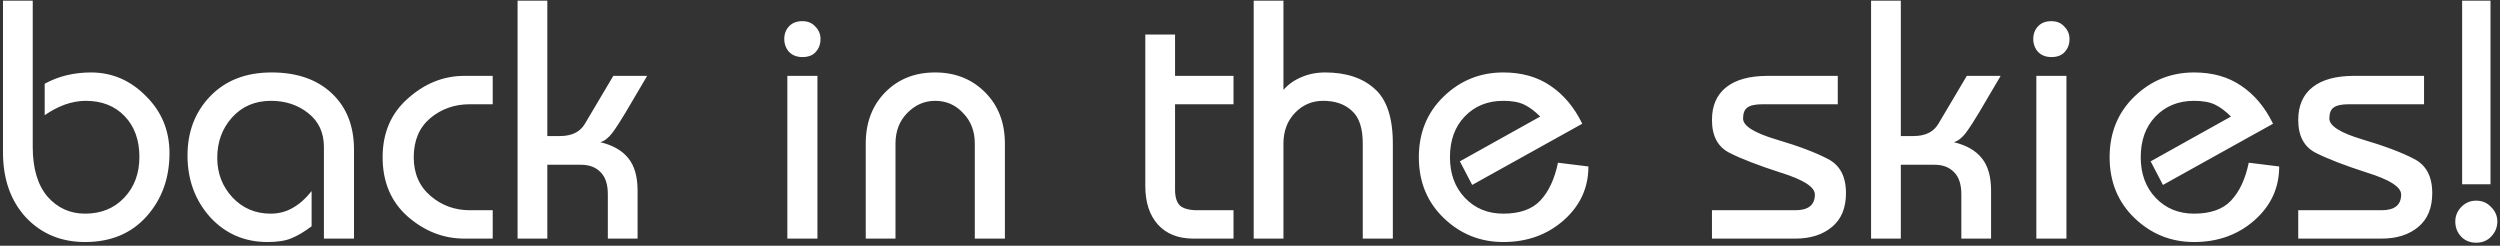 <svg width="702" height="69" viewBox="0 0 702 69" fill="none" xmlns="http://www.w3.org/2000/svg">
<rect x="0" y="0" width="702" height="69" fill="#333333" stroke="none"/>
<path d="M47.592 43C47.592 50.04 45.448 55.96 41.16 60.76C36.872 65.56 31.112 67.96 23.88 67.96C17.16 67.96 11.624 65.656 7.272 61.048C2.984 56.376 0.84 50.296 0.84 42.808V0.184H9.192V41.272C9.192 47.288 10.568 51.928 13.32 55.192C16.136 58.392 19.656 59.992 23.88 59.992C28.36 59.992 32.008 58.52 34.824 55.576C37.704 52.568 39.144 48.728 39.144 44.056C39.144 39.32 37.768 35.512 35.016 32.632C32.264 29.752 28.616 28.312 24.072 28.312C22.152 28.312 20.2 28.664 18.216 29.368C16.296 30.072 14.408 31.064 12.552 32.344V23.512C14.536 22.424 16.616 21.624 18.792 21.112C20.968 20.6 23.208 20.344 25.512 20.344C31.464 20.344 36.616 22.552 40.968 26.968C45.384 31.32 47.592 36.664 47.592 43ZM99.404 67H90.956V41.272C90.956 37.24 89.484 34.072 86.54 31.768C83.66 29.464 80.172 28.312 76.076 28.312C71.596 28.312 67.948 29.88 65.132 33.016C62.38 36.088 61.004 39.864 61.004 44.344C61.004 48.632 62.412 52.312 65.228 55.384C68.108 58.456 71.692 59.992 75.98 59.992C78.284 59.992 80.364 59.448 82.22 58.36C84.14 57.272 85.9 55.704 87.5 53.656V63.544C85.452 65.08 83.564 66.2 81.836 66.904C80.172 67.608 77.932 67.96 75.116 67.96C68.652 67.96 63.276 65.624 58.988 60.952C54.764 56.216 52.652 50.456 52.652 43.672C52.652 36.952 54.796 31.384 59.084 26.968C63.372 22.552 69.1 20.344 76.268 20.344C83.372 20.344 89.004 22.296 93.164 26.2C97.324 30.104 99.404 35.384 99.404 42.04V67ZM138.353 67H130.385C124.561 67 119.281 64.952 114.545 60.856C109.809 56.696 107.441 51.128 107.441 44.152C107.441 37.304 109.809 31.8 114.545 27.64C119.281 23.416 124.561 21.304 130.385 21.304H138.353V29.272H131.921C127.633 29.272 123.921 30.584 120.785 33.208C117.713 35.832 116.177 39.48 116.177 44.152C116.177 48.696 117.745 52.312 120.881 55C124.017 57.688 127.697 59.032 131.921 59.032H138.353V67ZM181.72 21.304L175.672 31.576C174.264 33.944 173.016 35.864 171.928 37.336C170.84 38.744 169.72 39.608 168.568 39.928C172.088 40.76 174.712 42.264 176.44 44.44C178.168 46.552 179.032 49.592 179.032 53.56V67H170.68V54.52C170.68 51.768 170.008 49.72 168.664 48.376C167.32 46.968 165.496 46.264 163.192 46.264H153.688V67H145.336V0.184H153.688V38.2H157.24C160.568 38.2 162.904 37.048 164.248 34.744L172.216 21.304H181.72ZM230.399 10.936C230.399 12.408 229.951 13.624 229.055 14.584C228.223 15.544 226.975 16.024 225.311 16.024C223.775 16.024 222.527 15.544 221.567 14.584C220.671 13.56 220.223 12.344 220.223 10.936C220.223 9.528 220.671 8.344 221.567 7.384C222.463 6.424 223.711 5.944 225.311 5.944C226.847 5.944 228.063 6.456 228.959 7.48C229.919 8.44 230.399 9.592 230.399 10.936ZM229.535 67H221.087V21.304H229.535V67ZM282.173 67H273.725V40.312C273.725 36.856 272.637 34.008 270.461 31.768C268.349 29.464 265.725 28.312 262.589 28.312C259.581 28.312 256.957 29.464 254.717 31.768C252.541 34.008 251.453 36.856 251.453 40.312V67H243.101V40.312C243.101 34.424 244.925 29.624 248.573 25.912C252.221 22.2 256.893 20.344 262.589 20.344C268.221 20.344 272.893 22.2 276.605 25.912C280.317 29.624 282.173 34.424 282.173 40.312V67ZM346.37 67H335.138C330.85 67 327.522 65.688 325.154 63.064C322.786 60.44 321.602 56.824 321.602 52.216V9.688H329.954V21.304H346.37V29.272H329.954V53.272C329.954 55.384 330.434 56.888 331.394 57.784C332.418 58.616 334.018 59.032 336.194 59.032H346.37V67ZM391.111 67H382.663V40.312C382.663 35.96 381.639 32.888 379.591 31.096C377.607 29.24 374.919 28.312 371.527 28.312C368.391 28.312 365.735 29.464 363.559 31.768C361.447 34.008 360.391 36.856 360.391 40.312V67H352.039V0.184H360.391V25.24C361.735 23.704 363.399 22.52 365.383 21.688C367.431 20.792 369.671 20.344 372.103 20.344C377.991 20.344 382.631 21.88 386.023 24.952C389.415 27.96 391.111 33.08 391.111 40.312V67ZM446.027 46.744C446.027 52.76 443.691 57.816 439.019 61.912C434.411 65.944 428.779 67.96 422.123 67.96C415.659 67.96 410.091 65.72 405.419 61.24C400.747 56.76 398.411 51.064 398.411 44.152C398.411 37.304 400.715 31.64 405.323 27.16C409.995 22.616 415.595 20.344 422.123 20.344C427.307 20.344 431.723 21.592 435.371 24.088C439.083 26.584 442.059 30.136 444.299 34.744L413.387 51.928L409.931 45.304L432.491 32.728C430.955 31.192 429.451 30.072 427.979 29.368C426.507 28.664 424.555 28.312 422.123 28.312C417.707 28.312 414.091 29.784 411.275 32.728C408.523 35.608 407.147 39.416 407.147 44.152C407.147 48.824 408.555 52.632 411.371 55.576C414.187 58.52 417.771 59.992 422.123 59.992C426.731 59.992 430.187 58.776 432.491 56.344C434.859 53.848 436.523 50.296 437.483 45.688L446.027 46.744ZM518.351 54.232C518.351 58.392 517.039 61.56 514.415 63.736C511.791 65.912 508.367 67 504.143 67H480.719V59.032H504.143C507.791 59.032 509.615 57.56 509.615 54.616C509.615 52.504 506.415 50.456 500.015 48.472C493.679 46.424 488.879 44.568 485.615 42.904C482.351 41.24 480.719 38.168 480.719 33.688C480.719 29.656 482.063 26.584 484.751 24.472C487.439 22.36 491.311 21.304 496.367 21.304H516.047V29.272H494.927C492.879 29.272 491.439 29.592 490.607 30.232C489.839 30.808 489.455 31.832 489.455 33.304C489.455 35.352 492.559 37.304 498.767 39.16C505.039 41.016 509.871 42.84 513.263 44.632C516.655 46.36 518.351 49.56 518.351 54.232ZM561.782 21.304L555.734 31.576C554.326 33.944 553.078 35.864 551.99 37.336C550.902 38.744 549.782 39.608 548.63 39.928C552.15 40.76 554.774 42.264 556.502 44.44C558.23 46.552 559.094 49.592 559.094 53.56V67H550.742V54.52C550.742 51.768 550.07 49.72 548.726 48.376C547.382 46.968 545.558 46.264 543.254 46.264H533.75V67H525.398V0.184H533.75V38.2H537.302C540.63 38.2 542.966 37.048 544.31 34.744L552.278 21.304H561.782ZM581.117 10.936C581.117 12.408 580.669 13.624 579.773 14.584C578.941 15.544 577.693 16.024 576.029 16.024C574.493 16.024 573.245 15.544 572.285 14.584C571.389 13.56 570.941 12.344 570.941 10.936C570.941 9.528 571.389 8.344 572.285 7.384C573.181 6.424 574.429 5.944 576.029 5.944C577.565 5.944 578.781 6.456 579.677 7.48C580.637 8.44 581.117 9.592 581.117 10.936ZM580.253 67H571.805V21.304H580.253V67ZM639.996 46.744C639.996 52.76 637.66 57.816 632.988 61.912C628.38 65.944 622.748 67.96 616.092 67.96C609.628 67.96 604.06 65.72 599.388 61.24C594.716 56.76 592.38 51.064 592.38 44.152C592.38 37.304 594.684 31.64 599.292 27.16C603.964 22.616 609.564 20.344 616.092 20.344C621.276 20.344 625.692 21.592 629.34 24.088C633.052 26.584 636.028 30.136 638.268 34.744L607.356 51.928L603.9 45.304L626.46 32.728C624.924 31.192 623.42 30.072 621.948 29.368C620.476 28.664 618.524 28.312 616.092 28.312C611.676 28.312 608.06 29.784 605.244 32.728C602.492 35.608 601.116 39.416 601.116 44.152C601.116 48.824 602.524 52.632 605.34 55.576C608.156 58.52 611.74 59.992 616.092 59.992C620.7 59.992 624.156 58.776 626.46 56.344C628.828 53.848 630.492 50.296 631.452 45.688L639.996 46.744ZM682.976 54.232C682.976 58.392 681.664 61.56 679.04 63.736C676.416 65.912 672.992 67 668.768 67H645.344V59.032H668.768C672.416 59.032 674.24 57.56 674.24 54.616C674.24 52.504 671.04 50.456 664.64 48.472C658.304 46.424 653.504 44.568 650.24 42.904C646.976 41.24 645.344 38.168 645.344 33.688C645.344 29.656 646.688 26.584 649.376 24.472C652.064 22.36 655.936 21.304 660.992 21.304H680.672V29.272H659.552C657.504 29.272 656.064 29.592 655.232 30.232C654.464 30.808 654.08 31.832 654.08 33.304C654.08 35.352 657.184 37.304 663.392 39.16C669.664 41.016 674.496 42.84 677.888 44.632C681.28 46.36 682.976 49.56 682.976 54.232ZM699.335 51.736H691.367V0.184H699.335V51.736ZM701.255 62.2C701.255 63.8 700.679 65.208 699.527 66.424C698.439 67.576 697.031 68.152 695.303 68.152C693.575 68.152 692.167 67.576 691.079 66.424C689.991 65.272 689.447 63.864 689.447 62.2C689.447 60.664 689.991 59.32 691.079 58.168C692.231 56.952 693.639 56.344 695.303 56.344C697.031 56.344 698.439 56.952 699.527 58.168C700.679 59.32 701.255 60.664 701.255 62.2Z" fill="white"/>
</svg>
